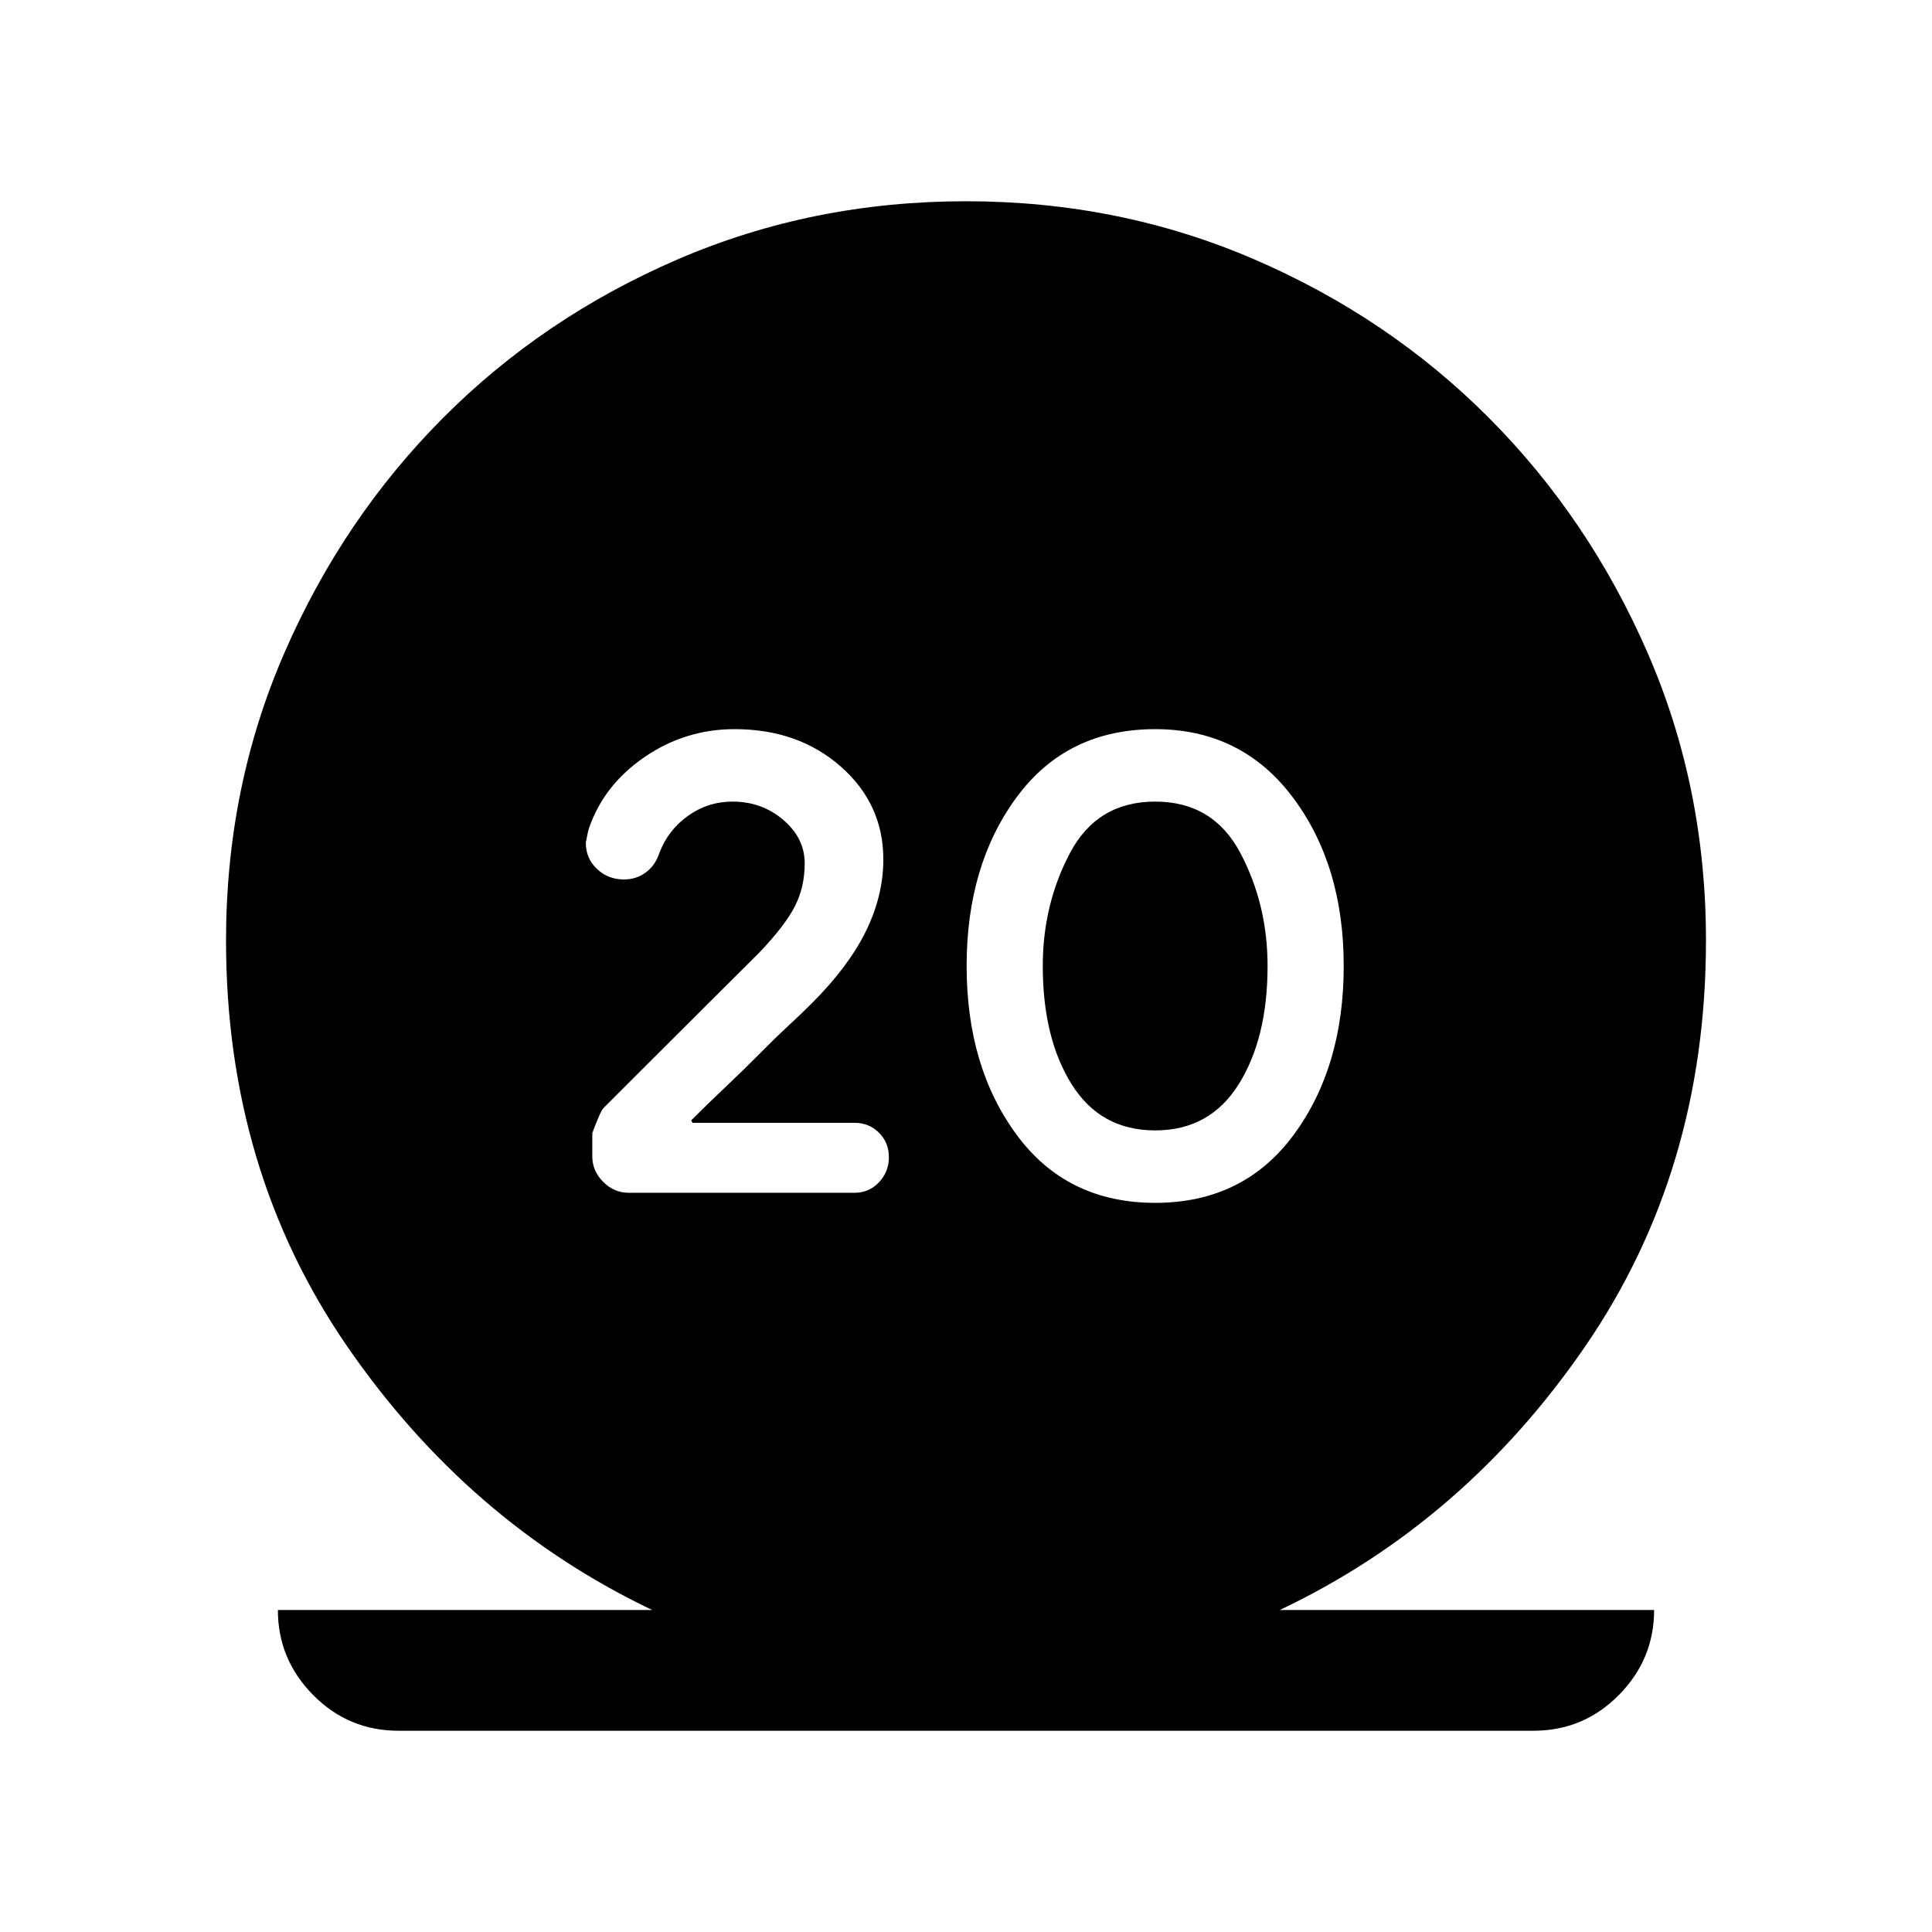 <svg xmlns="http://www.w3.org/2000/svg" height="24" viewBox="0 -960 960 960" width="24"><path d="M198.08-100q-24.93 0-42.46-17.73-17.54-17.73-17.54-42.27h186q-91.31-43.54-151.54-130.96-60.23-87.42-60.23-201.73 0-76.31 29.04-143t78.8-116.65q49.77-49.97 116.66-78.81Q403.69-860 480-860t143.19 28.85q66.89 28.84 116.66 78.81 49.76 49.96 78.8 116.65t29.04 143q0 114.31-60.04 201.73Q727.61-203.54 635.92-160h186q0 24.54-17.54 42.27Q786.85-100 761.92-100H198.08ZM574-362.31q43.85 0 68.77-33.73 24.92-33.73 24.92-83.96t-25.42-83.96q-25.42-33.73-68.27-33.73-43.85 0-68.77 33.73-24.92 33.73-24.92 83.96t24.92 83.96q24.92 33.73 68.77 33.73Zm0-36q-27.15 0-41.5-22.92-14.35-22.92-14.35-58.77 0-30.54 13.5-56.12 13.5-25.57 42.35-25.57t42.35 25.57q13.5 25.58 13.5 56.12 0 35.85-14.35 58.77T574-398.31Zm-149.38 31q7.23 0 12.15-5.23t4.92-12.46q0-7.23-4.92-12.15-4.92-4.93-12.15-4.93h-80.54l-.62-1.23q8.85-8.84 17.54-17.04 8.69-8.19 16.15-15.77 7.46-7.57 14.31-13.92 6.85-6.34 12-11.5 18.23-18.23 26.85-35.84 8.61-17.62 8.61-35.62 0-27.46-21.11-46.08-21.12-18.61-52.81-18.61-24.46 0-44.69 13.84-20.23 13.85-27.62 35.31-.38.77-1.61 7.23 0 7.85 5.54 13.08Q302.15-523 310-523q6.23 0 10.96-3.54t6.73-9.77q4.39-11.38 14.27-18.38 9.89-7 22.04-7 14.54 0 25.19 9.07 10.66 9.08 10.66 21.62 0 11.77-4.89 21.35-4.88 9.57-17.65 22.96-7.54 7.54-22.5 22.42-14.96 14.89-37.5 37.42l-17.39 17.39q-1.61 1.61-5.61 12.46v11.62q0 7.23 5.42 12.65t12.65 5.42h112.24Z"/></svg>